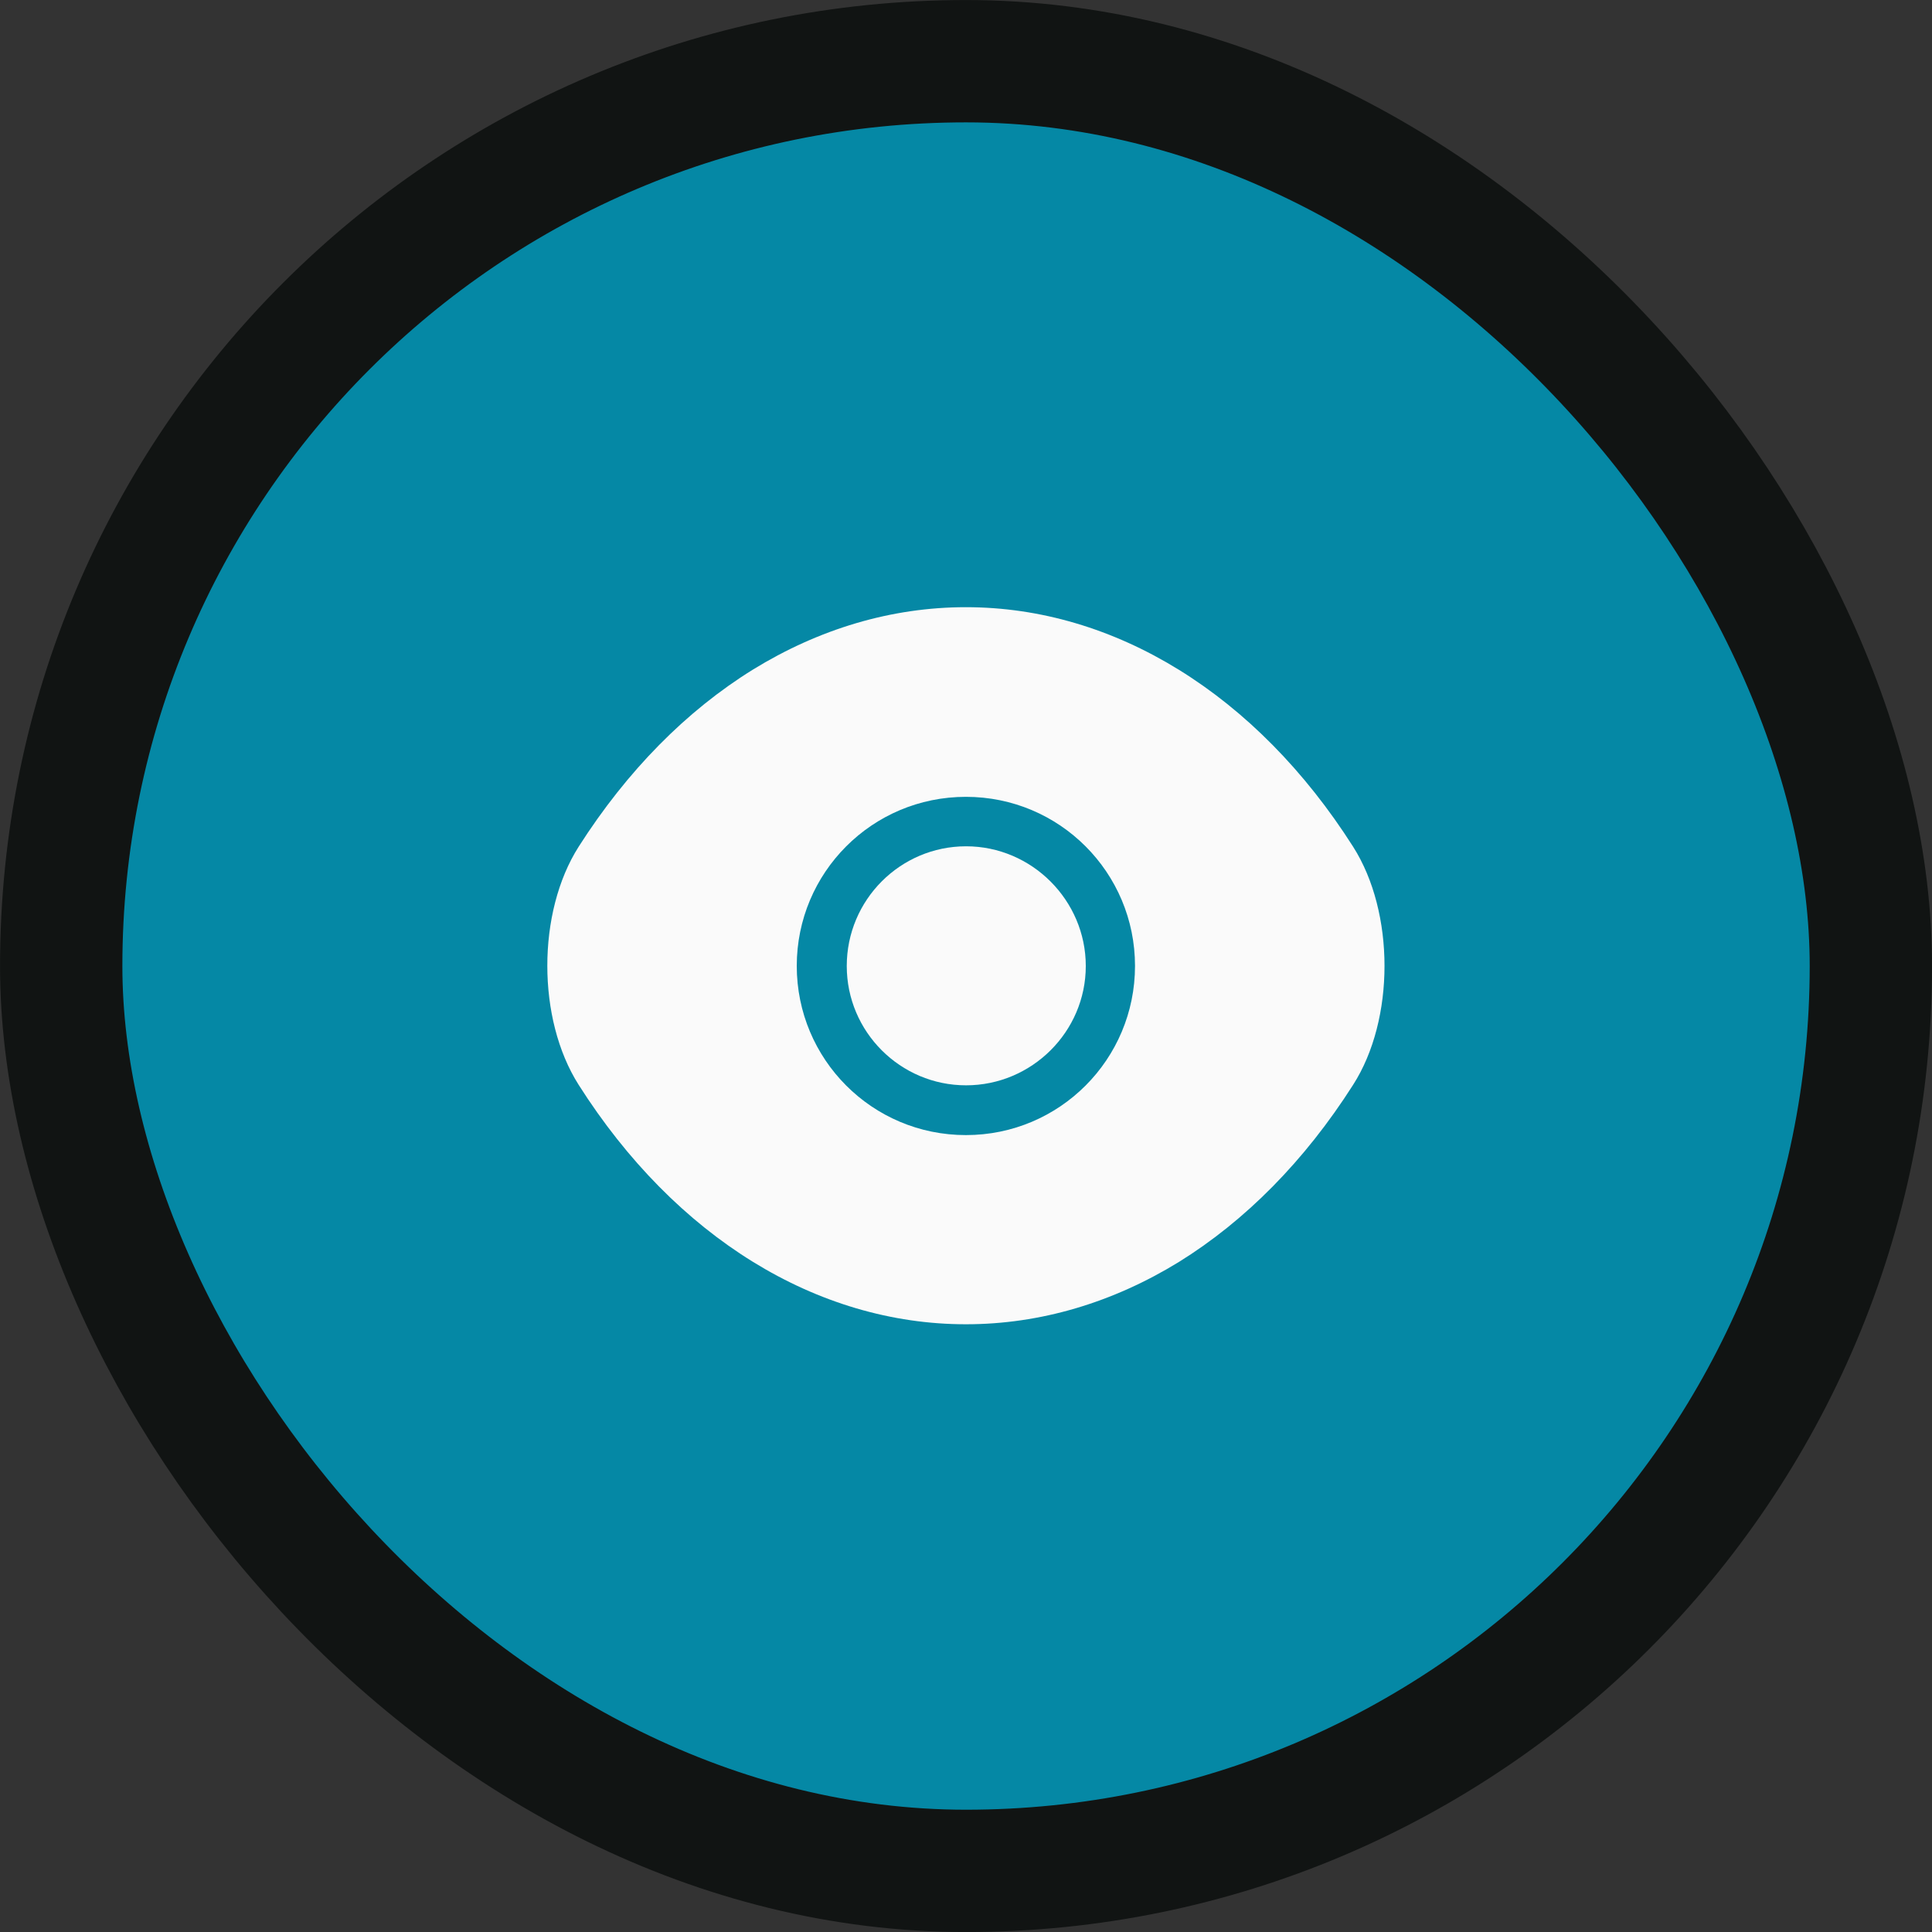<svg width="25" height="25" viewBox="0 0 25 25" fill="none" xmlns="http://www.w3.org/2000/svg">
<rect x="0" y="0" width="25" height="25" fill="#333333" stroke="none"/>
<rect x="0.792" y="0.792" width="23.417" height="23.417" rx="11.708" fill="#0588A5"/>
<rect x="0.792" y="0.792" width="23.417" height="23.417" rx="11.708" stroke="#11141300" stroke-width="1.583"/>
<path d="M17.509 10.956C16.258 8.989 14.427 7.857 12.499 7.857C11.534 7.857 10.597 8.139 9.742 8.665C8.886 9.195 8.117 9.97 7.488 10.956C6.947 11.806 6.947 13.187 7.488 14.038C8.74 16.009 10.57 17.136 12.499 17.136C13.463 17.136 14.4 16.855 15.256 16.329C16.112 15.798 16.881 15.024 17.509 14.038C18.051 13.193 18.051 11.806 17.509 10.956ZM12.499 14.688C11.285 14.688 10.31 13.707 10.31 12.499C10.31 11.292 11.285 10.311 12.499 10.311C13.712 10.311 14.687 11.292 14.687 12.499C14.687 13.707 13.712 14.688 12.499 14.688Z" fill="#FAFAFA"/>
<path d="M12.501 10.951C11.65 10.951 10.957 11.645 10.957 12.5C10.957 13.351 11.65 14.044 12.501 14.044C13.351 14.044 14.05 13.351 14.05 12.5C14.05 11.65 13.351 10.951 12.501 10.951Z" fill="#FAFAFA"/>
</svg>
